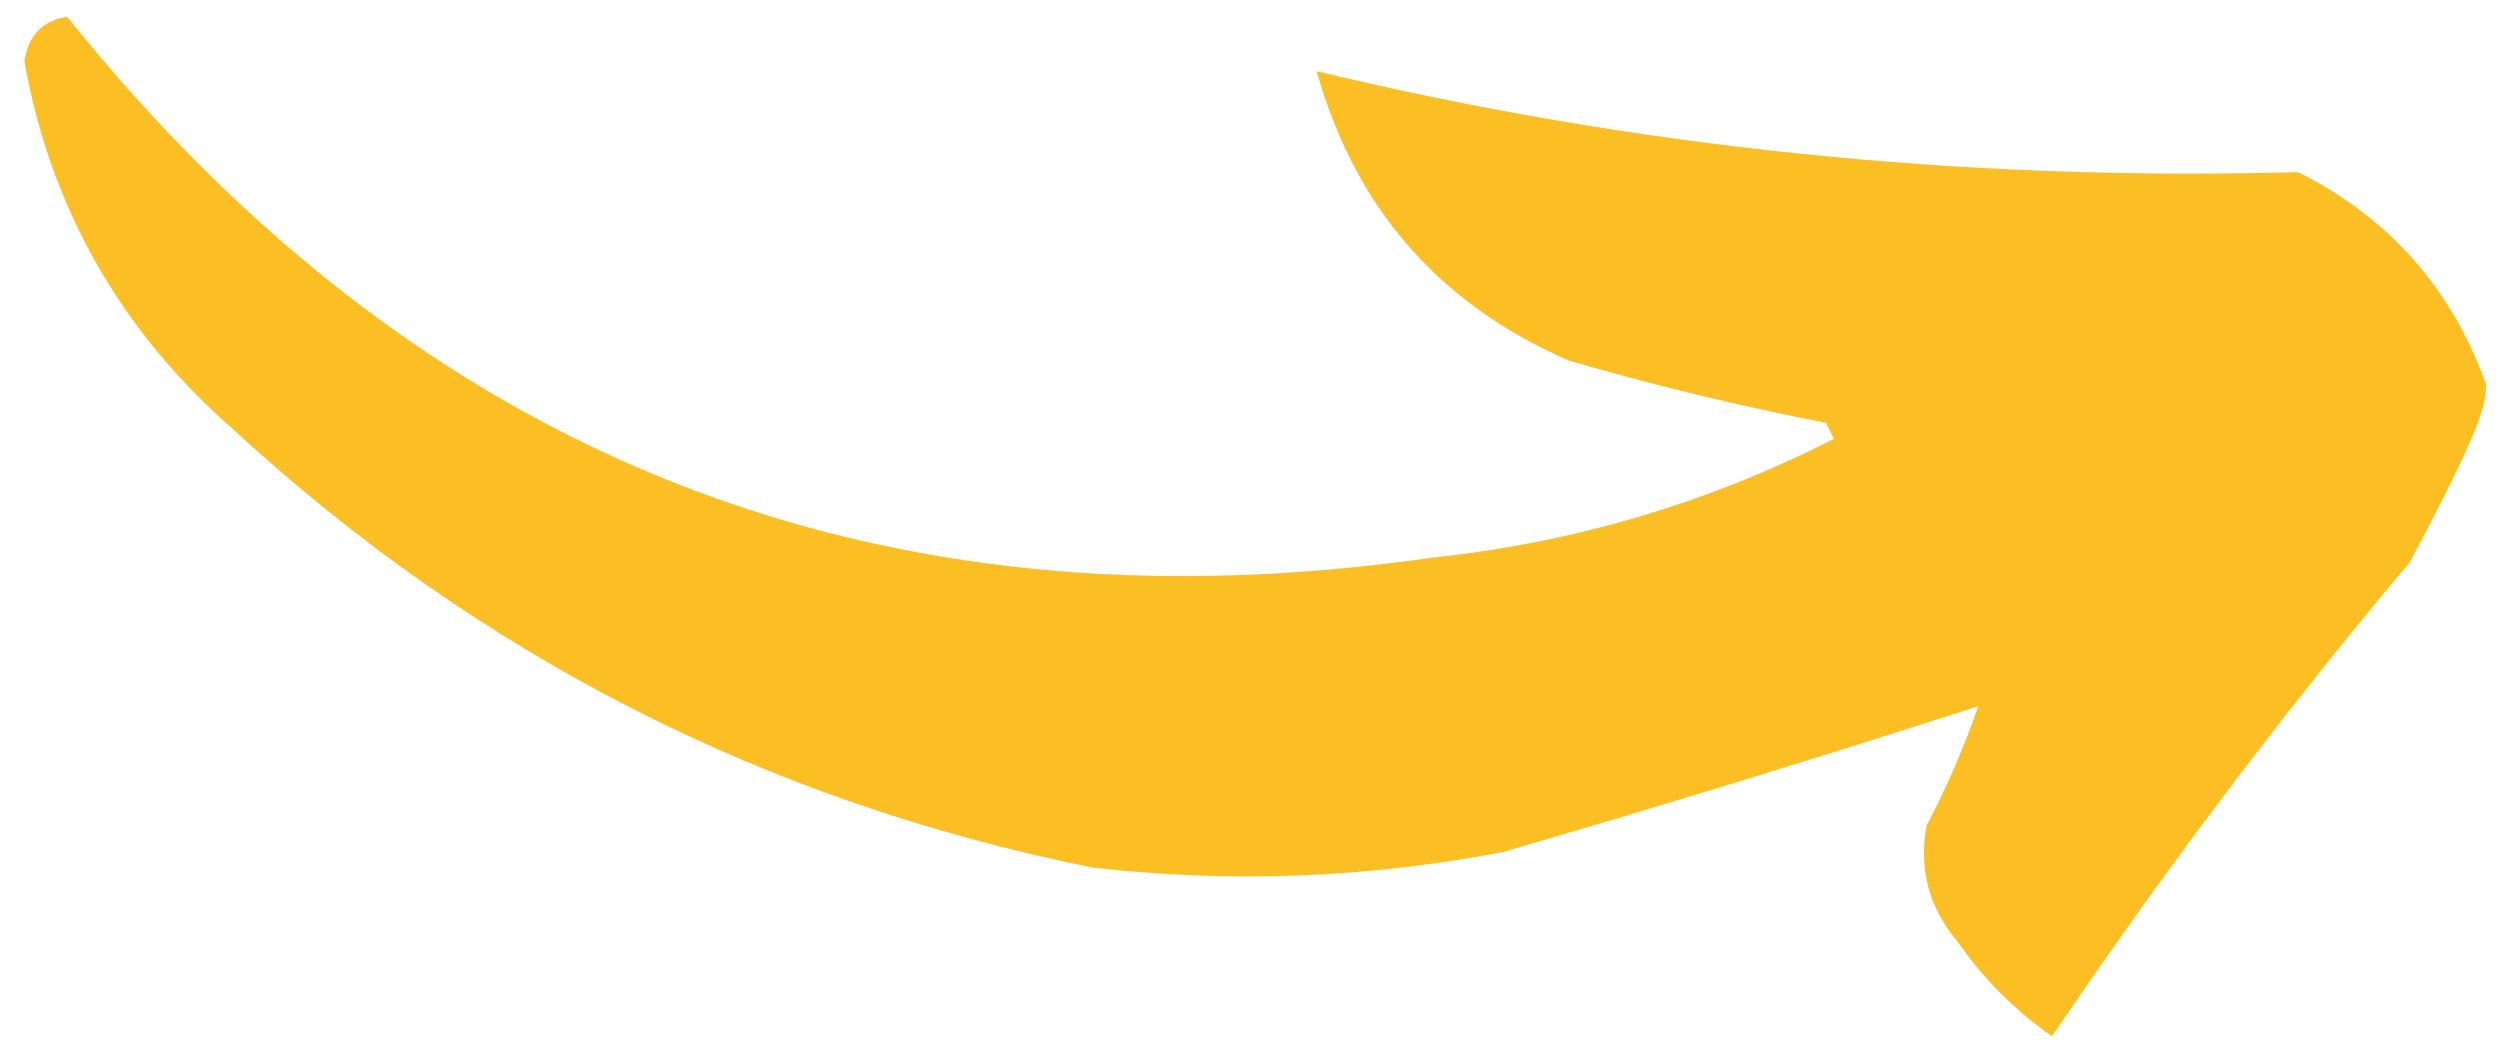 <svg width="87" height="37" viewBox="0 0 87 37" fill="none" xmlns="http://www.w3.org/2000/svg">
<path fill-rule="evenodd" clip-rule="evenodd" d="M83.874 19.539C84.298 18.743 84.653 18.061 84.952 17.474C85.25 16.886 85.491 16.393 85.686 15.975C85.881 15.557 86.03 15.215 86.144 14.929C86.257 14.643 86.336 14.414 86.39 14.222C86.444 14.029 86.474 13.875 86.49 13.738C86.507 13.602 86.51 13.484 86.511 13.365C86.436 13.156 86.357 12.951 86.275 12.749C86.192 12.547 86.105 12.348 86.015 12.153C85.924 11.959 85.83 11.767 85.732 11.579C85.634 11.391 85.532 11.206 85.426 11.025C85.32 10.844 85.211 10.666 85.097 10.492C84.984 10.317 84.867 10.146 84.746 9.979C84.625 9.811 84.501 9.647 84.372 9.487C84.243 9.326 84.111 9.169 83.975 9.016C83.839 8.862 83.699 8.712 83.555 8.565C83.411 8.418 83.263 8.275 83.112 8.135C82.961 7.995 82.805 7.859 82.646 7.726C82.487 7.593 82.325 7.463 82.158 7.337C81.991 7.211 81.821 7.088 81.646 6.969C81.472 6.85 81.294 6.734 81.112 6.622C80.93 6.51 80.745 6.401 80.555 6.295C80.366 6.19 80.172 6.088 79.975 5.99C79.245 6.009 78.516 6.024 77.787 6.032C77.059 6.04 76.332 6.043 75.607 6.039C74.881 6.036 74.156 6.027 73.433 6.012C72.71 5.997 71.987 5.976 71.266 5.949C70.545 5.923 69.826 5.89 69.107 5.852C68.388 5.814 67.671 5.77 66.954 5.72C66.238 5.67 65.523 5.615 64.809 5.553C64.095 5.491 63.383 5.424 62.671 5.351C61.959 5.278 61.249 5.199 60.54 5.114C59.831 5.029 59.123 4.939 58.416 4.842C57.709 4.746 57.003 4.644 56.299 4.536C55.594 4.428 54.891 4.314 54.189 4.194C53.487 4.074 52.786 3.949 52.086 3.818C51.386 3.686 50.688 3.549 49.991 3.406C49.293 3.263 48.597 3.114 47.902 2.96C47.207 2.805 46.513 2.645 45.821 2.478C45.904 2.775 45.993 3.067 46.088 3.353C46.184 3.638 46.286 3.919 46.394 4.194C46.502 4.469 46.616 4.739 46.736 5.003C46.857 5.267 46.984 5.526 47.117 5.779C47.249 6.032 47.389 6.28 47.534 6.523C47.68 6.765 47.831 7.002 47.989 7.234C48.147 7.465 48.311 7.691 48.482 7.912C48.652 8.133 48.829 8.348 49.012 8.558C49.194 8.767 49.384 8.972 49.579 9.171C49.774 9.37 49.976 9.563 50.184 9.751C50.392 9.939 50.606 10.122 50.826 10.299C51.047 10.476 51.273 10.648 51.506 10.814C51.739 10.981 51.978 11.142 52.223 11.297C52.468 11.452 52.72 11.602 52.978 11.747C53.235 11.891 53.499 12.03 53.77 12.164C54.04 12.298 54.316 12.426 54.599 12.549L55.709 12.865L56.822 13.168L57.937 13.458L59.054 13.735L60.173 13.999L61.295 14.25L62.419 14.488L63.545 14.713L63.562 14.748L63.579 14.783L63.597 14.818L63.614 14.852L63.735 15.097L63.752 15.132L63.821 15.272C63.546 15.412 63.27 15.549 62.994 15.682C62.717 15.815 62.439 15.945 62.16 16.071C61.881 16.198 61.601 16.321 61.32 16.44C61.039 16.56 60.757 16.677 60.474 16.79C60.191 16.902 59.906 17.012 59.621 17.118C59.336 17.225 59.05 17.328 58.763 17.427C58.476 17.527 58.188 17.623 57.898 17.716C57.609 17.808 57.319 17.898 57.028 17.984C56.736 18.07 56.444 18.153 56.151 18.232C55.857 18.312 55.563 18.388 55.268 18.46C54.972 18.533 54.676 18.603 54.378 18.669C54.081 18.735 53.783 18.797 53.483 18.856C53.184 18.916 52.883 18.971 52.582 19.024C52.28 19.077 51.978 19.126 51.674 19.172C51.37 19.217 51.066 19.26 50.76 19.299C50.455 19.338 50.148 19.374 49.84 19.406C48.63 19.58 47.434 19.719 46.251 19.822C45.069 19.925 43.9 19.993 42.745 20.026C41.589 20.058 40.448 20.055 39.321 20.017C38.193 19.979 37.079 19.905 35.979 19.796C34.879 19.687 33.793 19.543 32.721 19.363C31.648 19.183 30.59 18.968 29.545 18.717C28.5 18.467 27.469 18.181 26.452 17.859C25.435 17.538 24.431 17.181 23.442 16.789C22.452 16.397 21.476 15.97 20.514 15.507C19.552 15.044 18.604 14.545 17.669 14.012C16.735 13.478 15.814 12.909 14.907 12.305C14 11.7 13.107 11.06 12.227 10.385C11.348 9.71 10.482 8.999 9.631 8.253C8.779 7.507 7.941 6.726 7.117 5.909C6.292 5.093 5.482 4.241 4.685 3.353C3.889 2.466 3.106 1.543 2.337 0.584C2.283 0.592 2.231 0.602 2.181 0.613C2.131 0.624 2.082 0.636 2.034 0.65C1.986 0.664 1.94 0.679 1.895 0.696C1.85 0.713 1.807 0.732 1.765 0.752C1.723 0.772 1.682 0.793 1.642 0.816C1.603 0.839 1.565 0.864 1.529 0.89C1.492 0.916 1.457 0.944 1.423 0.973C1.389 1.002 1.357 1.033 1.326 1.065C1.295 1.097 1.265 1.13 1.237 1.166C1.209 1.201 1.182 1.237 1.156 1.275C1.131 1.314 1.107 1.353 1.084 1.394C1.061 1.435 1.04 1.478 1.02 1.523C1 1.567 0.981 1.612 0.964 1.66C0.947 1.707 0.931 1.756 0.917 1.806C0.903 1.856 0.89 1.908 0.878 1.961C0.866 2.014 0.856 2.069 0.847 2.125C0.904 2.443 0.967 2.758 1.035 3.069C1.104 3.381 1.178 3.689 1.259 3.994C1.339 4.299 1.425 4.601 1.517 4.899C1.609 5.198 1.707 5.493 1.81 5.785C1.914 6.077 2.023 6.366 2.139 6.651C2.254 6.937 2.375 7.219 2.502 7.498C2.629 7.777 2.762 8.053 2.901 8.325C3.039 8.598 3.184 8.867 3.334 9.133C3.485 9.399 3.641 9.662 3.803 9.922C3.965 10.181 4.133 10.438 4.307 10.691C4.481 10.944 4.66 11.194 4.846 11.441C5.031 11.687 5.222 11.931 5.419 12.171C5.617 12.411 5.82 12.648 6.029 12.882C6.237 13.115 6.452 13.346 6.672 13.573C6.893 13.8 7.12 14.024 7.352 14.245C7.584 14.466 7.822 14.683 8.066 14.897C8.602 15.391 9.143 15.874 9.69 16.346C10.236 16.818 10.789 17.279 11.346 17.729C11.904 18.179 12.468 18.619 13.037 19.047C13.605 19.475 14.18 19.892 14.759 20.298C15.339 20.705 15.925 21.1 16.516 21.484C17.107 21.869 17.703 22.242 18.305 22.604C18.907 22.967 19.514 23.318 20.127 23.659C20.74 23.999 21.358 24.329 21.983 24.647C22.607 24.966 23.236 25.274 23.871 25.57C24.506 25.867 25.147 26.153 25.793 26.427C26.439 26.702 27.09 26.966 27.747 27.219C28.405 27.472 29.067 27.713 29.735 27.944C30.404 28.175 31.077 28.395 31.756 28.604C32.435 28.813 33.12 29.011 33.81 29.198C34.501 29.385 35.196 29.561 35.898 29.727C36.599 29.892 37.306 30.046 38.018 30.189C38.319 30.223 38.62 30.255 38.921 30.283C39.222 30.312 39.522 30.338 39.823 30.36C40.123 30.383 40.423 30.403 40.723 30.421C41.023 30.438 41.323 30.452 41.623 30.463C41.923 30.475 42.222 30.484 42.521 30.489C42.821 30.495 43.12 30.498 43.418 30.498C43.717 30.498 44.016 30.495 44.314 30.49C44.613 30.484 44.911 30.476 45.209 30.464C45.507 30.453 45.805 30.439 46.103 30.422C46.4 30.405 46.698 30.385 46.995 30.362C47.292 30.339 47.589 30.314 47.886 30.285C48.183 30.257 48.48 30.226 48.776 30.192C49.073 30.157 49.369 30.12 49.665 30.081C49.961 30.041 50.257 29.998 50.553 29.952C50.849 29.907 51.144 29.858 51.44 29.807C51.735 29.756 52.03 29.702 52.325 29.645L56.478 28.419L60.616 27.166L64.738 25.885L68.845 24.576L68.654 25.111L68.453 25.642L68.242 26.168L68.022 26.691L67.792 27.209L67.552 27.723L67.302 28.232L67.042 28.737C67.025 28.832 67.01 28.925 66.998 29.018C66.986 29.112 66.976 29.204 66.969 29.296C66.962 29.387 66.957 29.479 66.955 29.569C66.953 29.659 66.953 29.749 66.956 29.838C66.959 29.927 66.964 30.016 66.971 30.104C66.979 30.191 66.989 30.279 67.001 30.365C67.014 30.451 67.029 30.537 67.047 30.622C67.064 30.707 67.084 30.792 67.106 30.876C67.129 30.959 67.154 31.043 67.181 31.125C67.208 31.208 67.238 31.289 67.27 31.371C67.303 31.452 67.338 31.532 67.375 31.612C67.412 31.692 67.452 31.771 67.494 31.85C67.536 31.928 67.58 32.006 67.627 32.083C67.674 32.16 67.724 32.237 67.776 32.313C67.828 32.389 67.882 32.464 67.939 32.538C67.996 32.613 68.056 32.687 68.118 32.76C68.174 32.841 68.231 32.922 68.289 33.001C68.347 33.081 68.405 33.16 68.464 33.238C68.524 33.316 68.584 33.394 68.645 33.47C68.706 33.547 68.767 33.622 68.83 33.697C68.892 33.772 68.955 33.847 69.019 33.92C69.083 33.994 69.148 34.066 69.213 34.138C69.279 34.21 69.345 34.281 69.412 34.352C69.479 34.422 69.547 34.491 69.616 34.56C69.684 34.629 69.754 34.697 69.824 34.764C69.894 34.831 69.965 34.898 70.036 34.964C70.108 35.029 70.18 35.094 70.254 35.158C70.327 35.222 70.401 35.286 70.475 35.348C70.55 35.411 70.626 35.472 70.702 35.533C70.778 35.594 70.855 35.655 70.933 35.714C71.011 35.773 71.089 35.832 71.169 35.89C71.248 35.948 71.328 36.005 71.409 36.061L72.976 33.777L74.57 31.52L76.193 29.29L77.844 27.086L79.522 24.909L81.228 22.758L82.963 20.634L83.844 19.585C83.844 19.585 83.45 20.335 83.874 19.539Z" fill="#FBBF24"/>
</svg>
